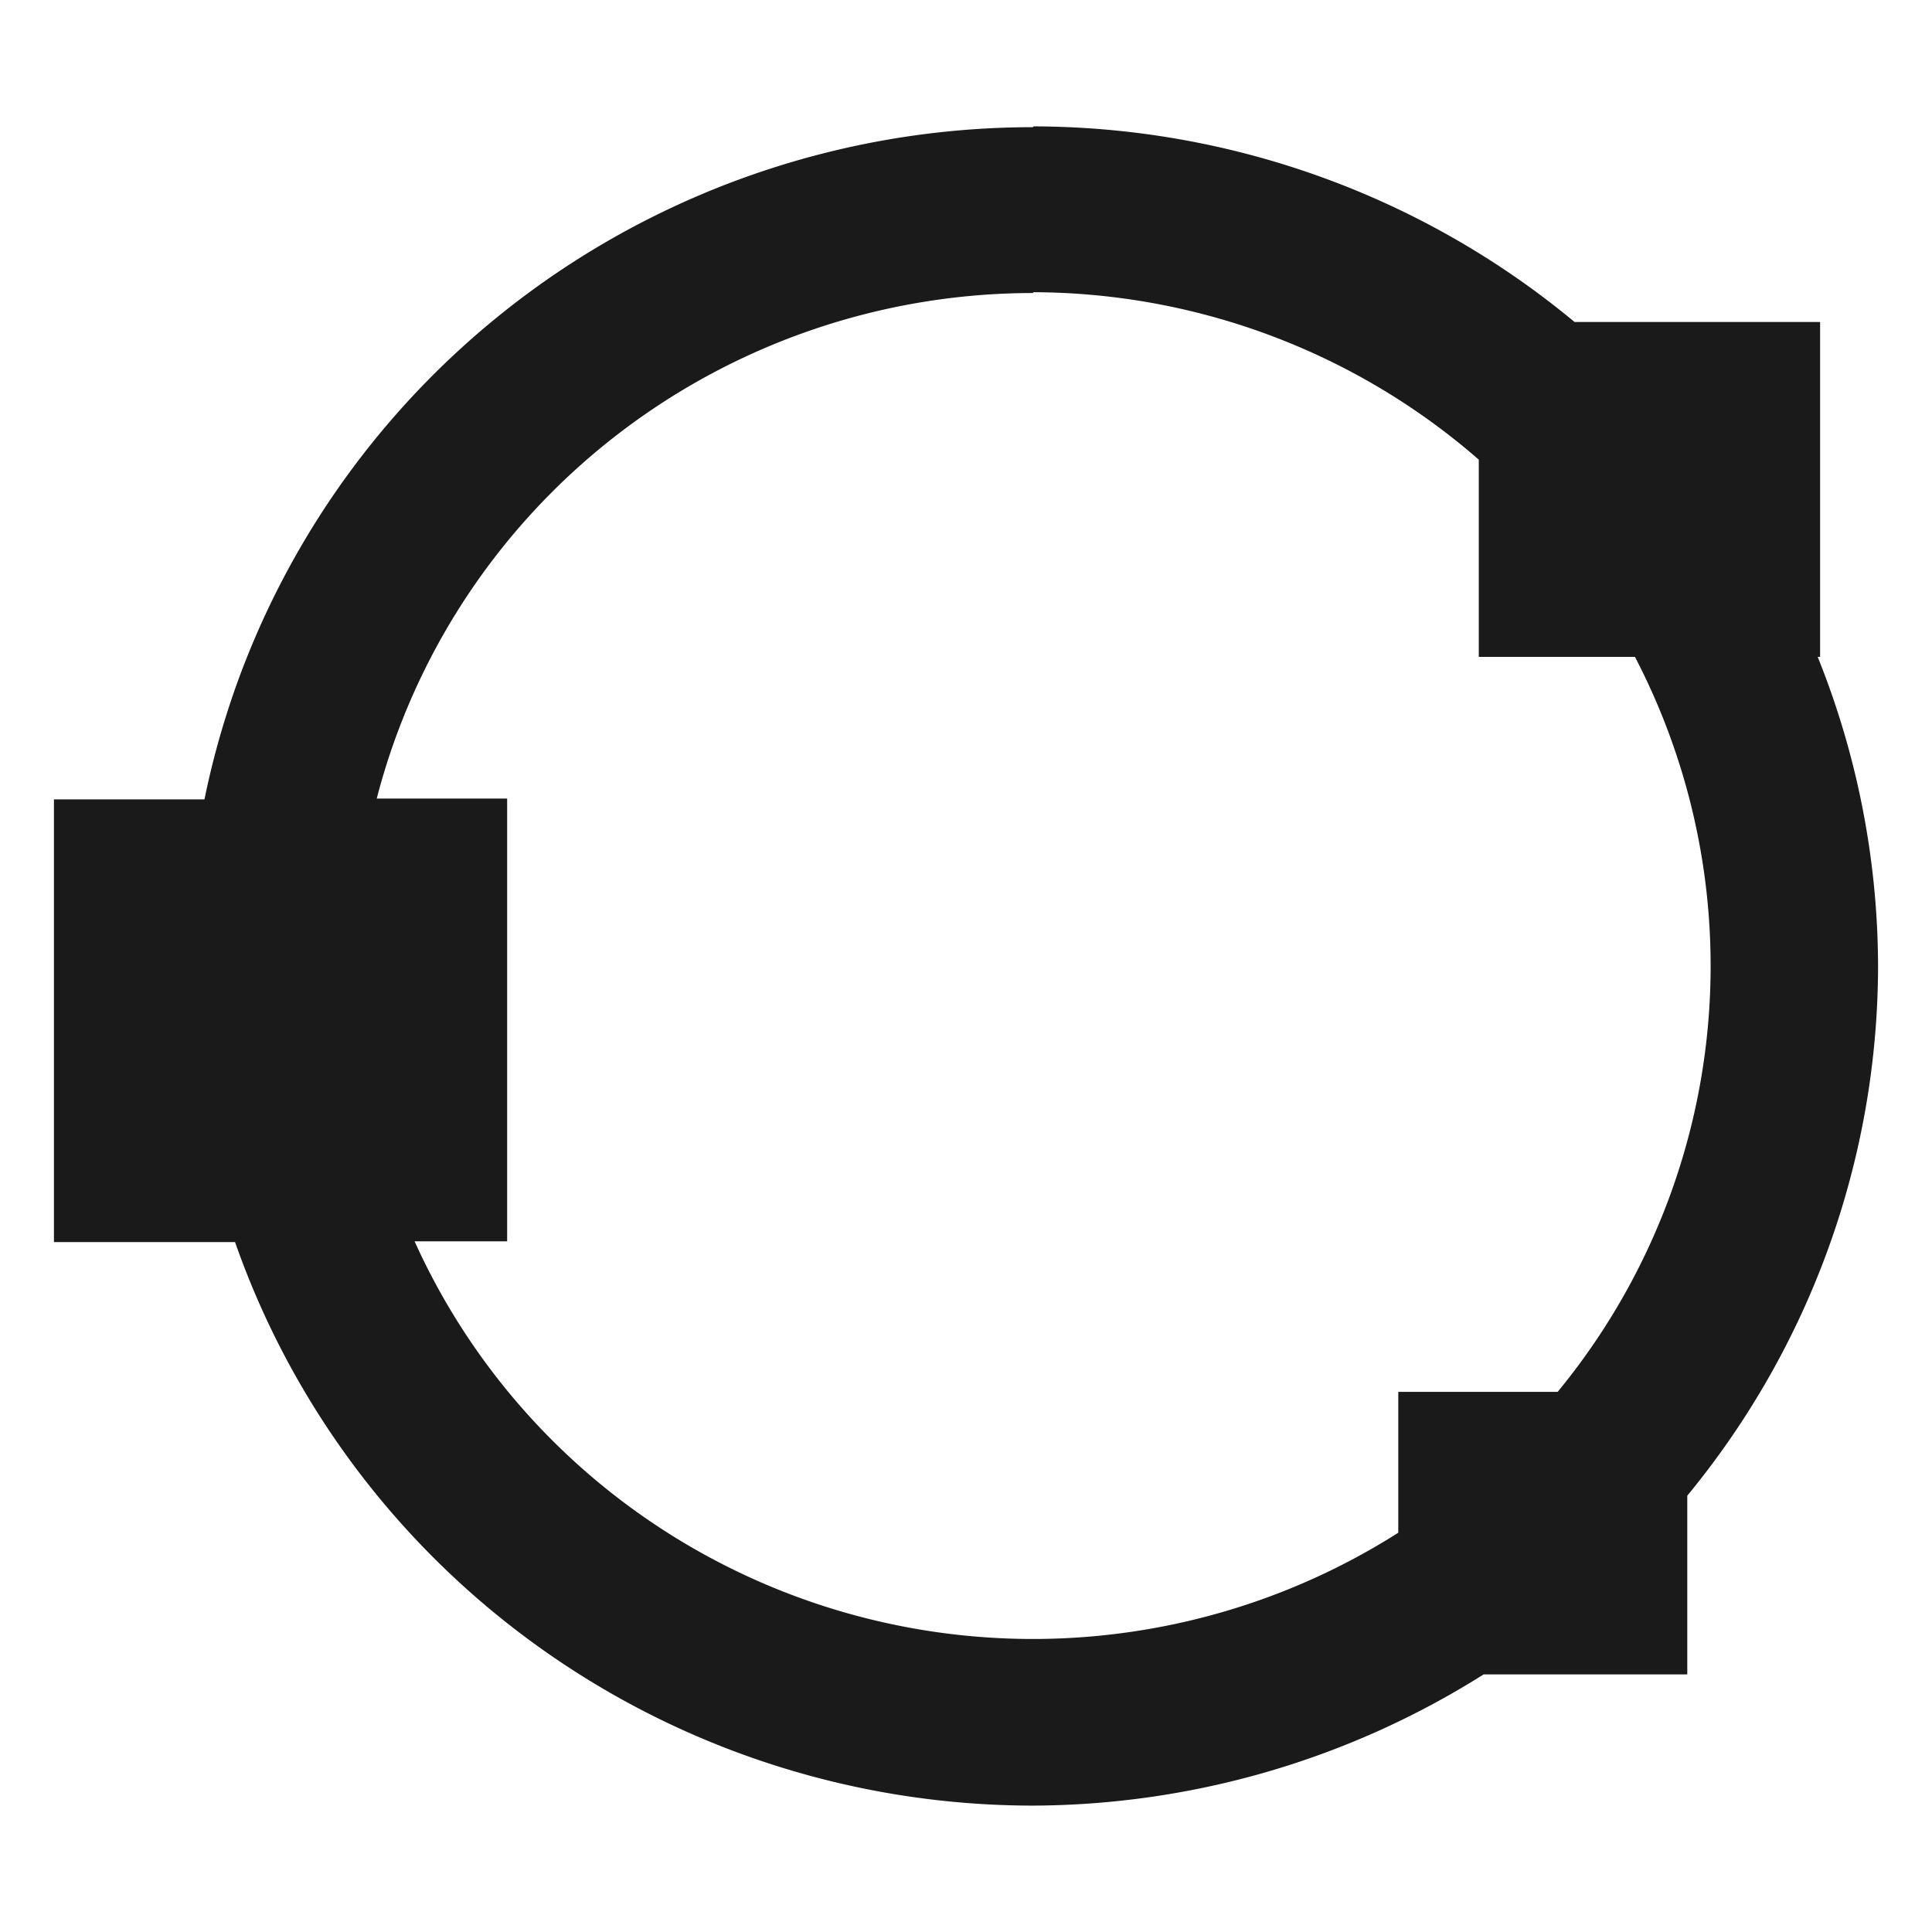 <?xml version="1.0" encoding="UTF-8" standalone="no"?>
<svg
   xmlns:dc="http://purl.org/dc/elements/1.1/"
   xmlns:cc="http://creativecommons.org/ns#"
   xmlns:rdf="http://www.w3.org/1999/02/22-rdf-syntax-ns#"
   xmlns:svg="http://www.w3.org/2000/svg"
   xmlns="http://www.w3.org/2000/svg"
   xmlns:sodipodi="http://sodipodi.sourceforge.net/DTD/sodipodi-0.dtd"
   xmlns:inkscape="http://www.inkscape.org/namespaces/inkscape"
   width="24"
   height="24"
   version="1.1"
   id="svg16"
   sodipodi:docname="octave.svg"
   inkscape:version="0.92.4 (5da689c313, 2019-01-14)">
  <sodipodi:namedview
     pagecolor="#ffffff"
     bordercolor="#666666"
     borderopacity="1"
     objecttolerance="10"
     gridtolerance="10"
     guidetolerance="10"
     inkscape:pageopacity="0"
     inkscape:pageshadow="2"
     inkscape:window-width="1138"
     inkscape:window-height="480"
     id="namedview18"
     showgrid="false"
     inkscape:zoom="9.8333333"
     inkscape:cx="1.0677966"
     inkscape:cy="12"
     inkscape:window-x="0"
     inkscape:window-y="25"
     inkscape:window-maximized="0"
     inkscape:current-layer="svg16" />
  <defs
     id="defs12">
    <linearGradient
       id="b">
      <stop
         offset="0"
         id="stop2" />
      <stop
         offset="1"
         stop-opacity="0"
         id="stop4" />
    </linearGradient>
    <linearGradient
       id="a">
      <stop
         offset="0"
         stop-color="#214478"
         id="stop7" />
      <stop
         offset="1"
         stop-color="#87aade"
         id="stop9" />
    </linearGradient>
  </defs>
  <path
     d="M 12.83,1.58 A 10.5,10.42 0 0 0 2.54,9.93 H 0.67 v 5.5 h 2.25 a 10.5,10.42 0 0 0 9.91,7 10.5,10.42 0 0 0 5.6,-1.63 h 2.53 V 18.58 A 10.5,10.42 0 0 0 23.33,12 10.5,10.42 0 0 0 22.58,8.16 h 0.03 V 4 H 19.56 A 10.5,10.42 0 0 0 12.84,1.57 Z m 0,2.05 a 8.42,8.36 0 0 1 5.54,2.08 v 2.45 h 1.94 a 8.42,8.36 0 0 1 0.94,3.84 8.42,8.36 0 0 1 -1.9,5.29 h -1.98 v 1.75 A 8.42,8.36 0 0 1 12.83,20.36 8.42,8.36 0 0 1 5.15,15.42 H 6.3 V 9.92 H 4.68 a 8.42,8.36 0 0 1 8.16,-6.28 z"
     id="path14"
     inkscape:connector-curvature="0"
     style="fill:#1a1a1a;fill-rule:evenodd;stroke-width:0.79" />
</svg>
